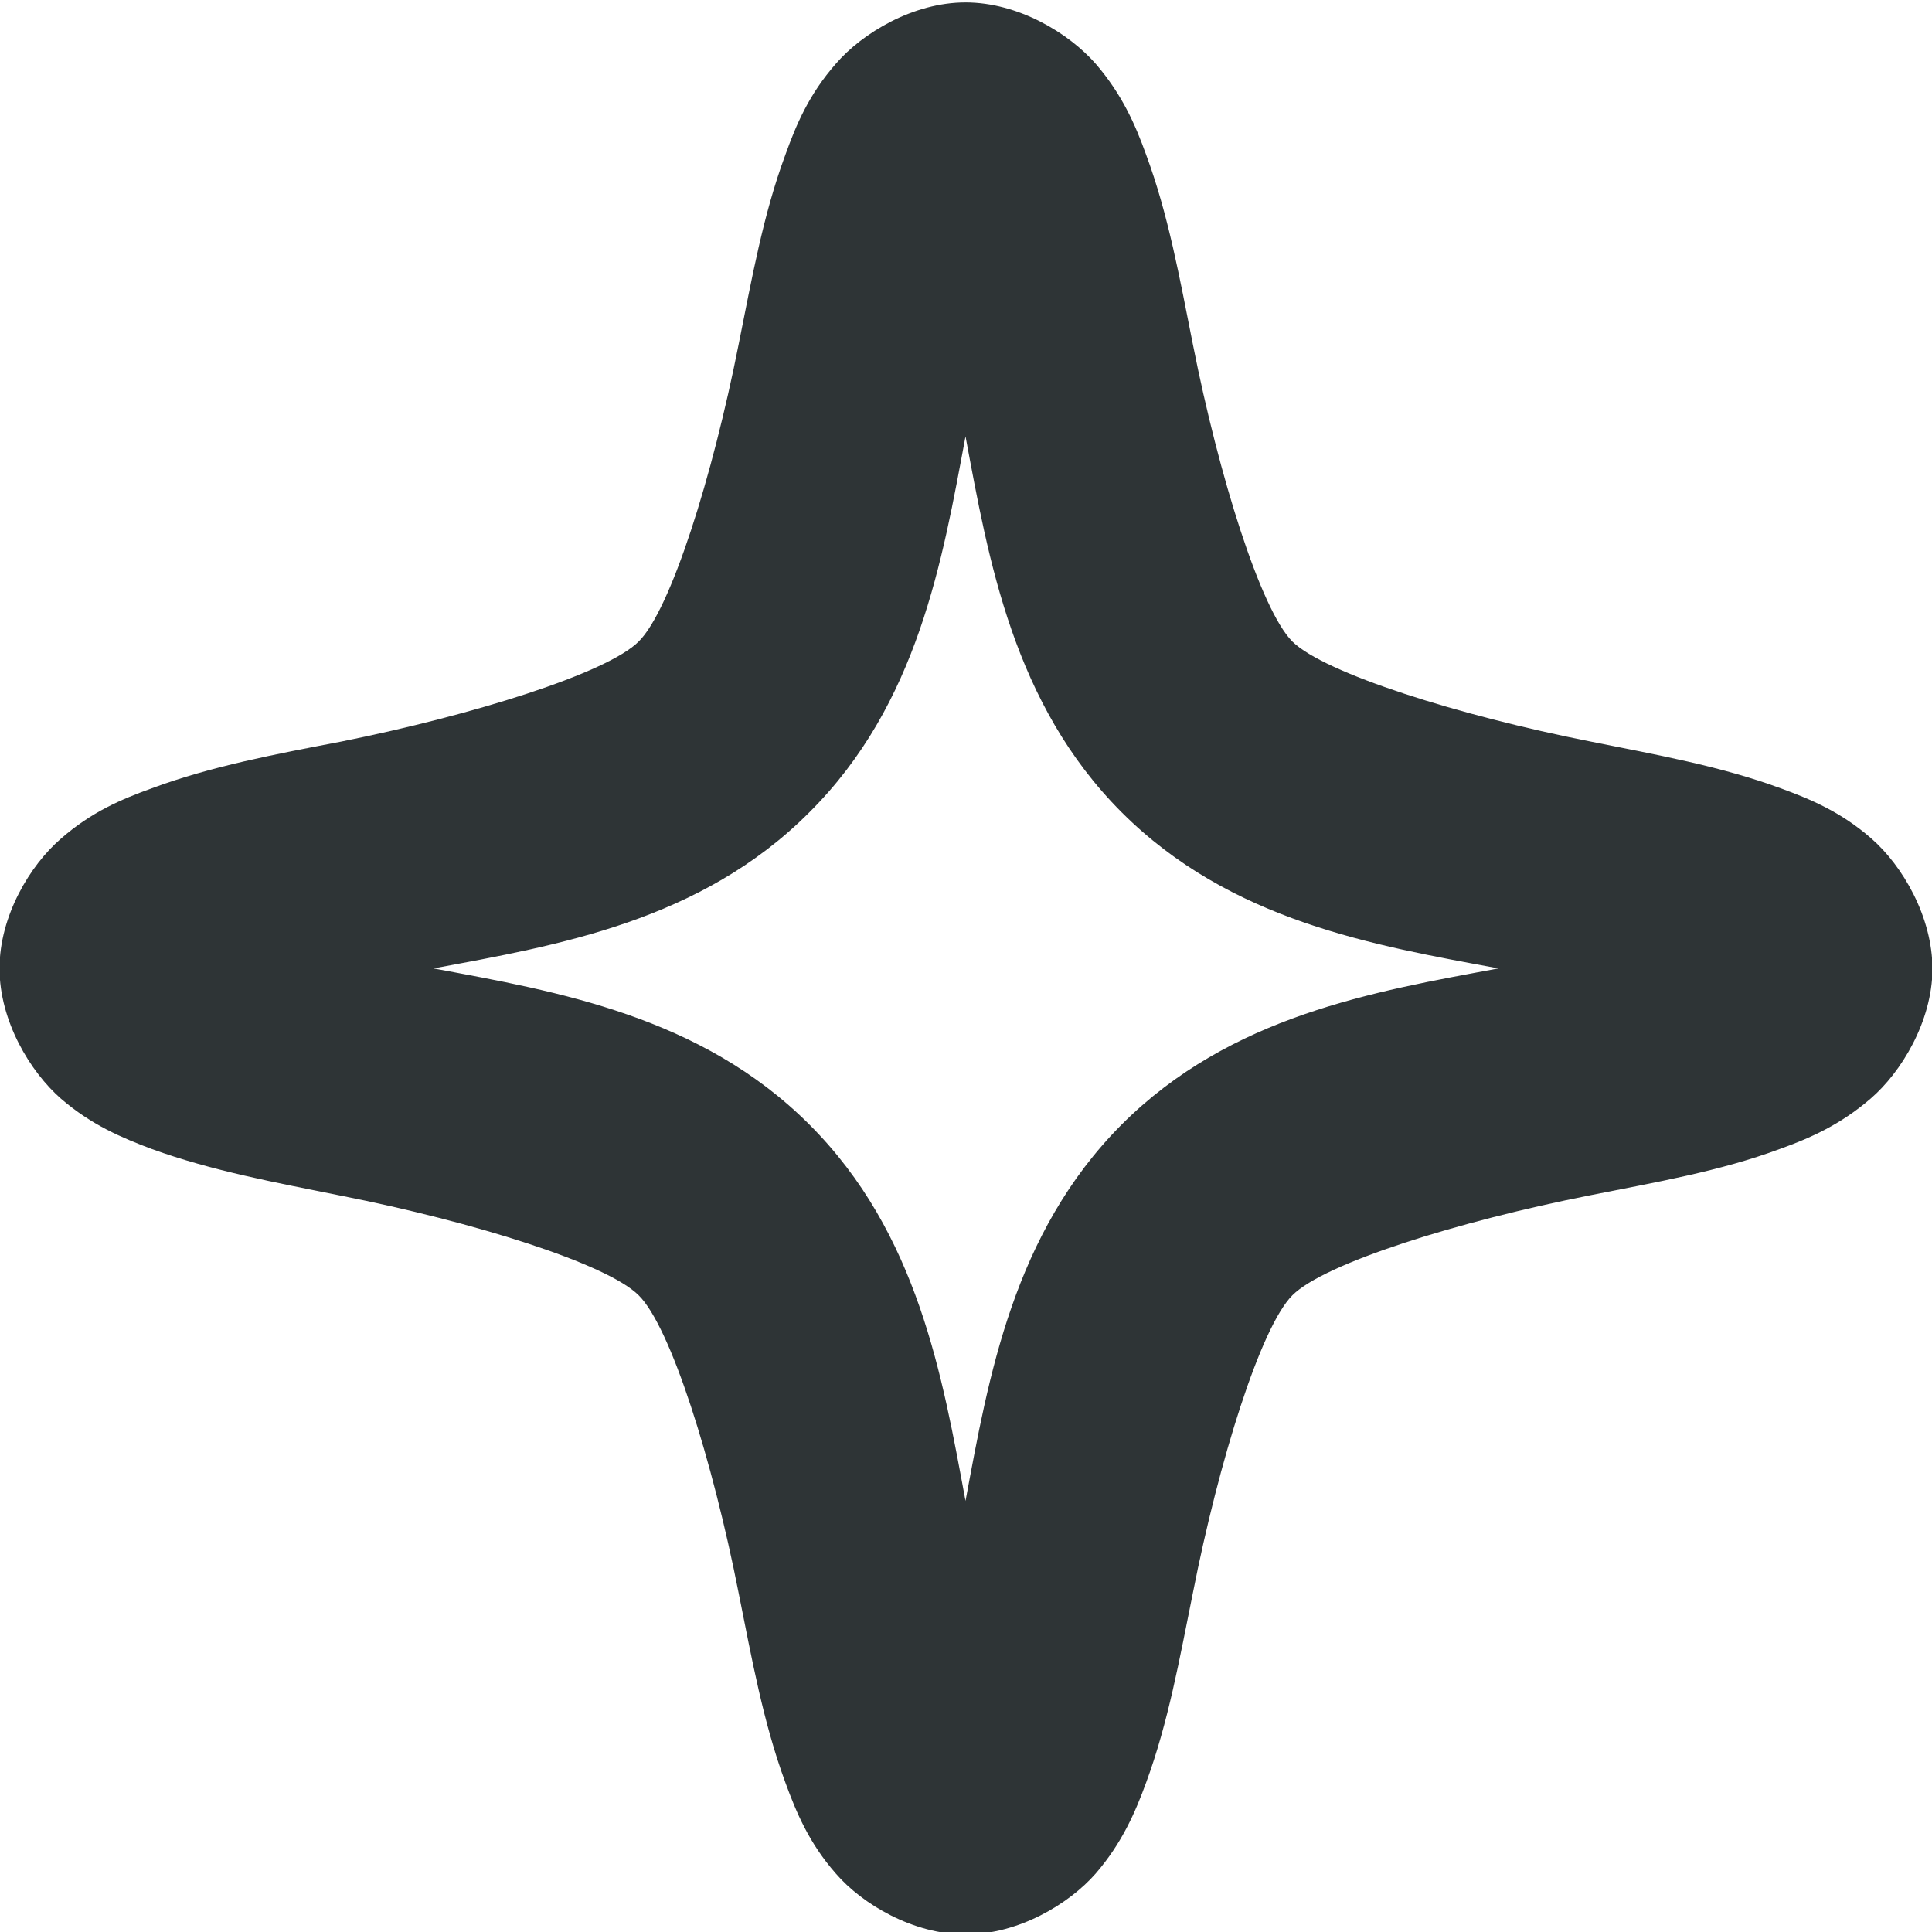 <?xml version="1.0" encoding="UTF-8"?>
<svg height="16px" viewBox="0 0 16 16" width="16px" xmlns="http://www.w3.org/2000/svg">
    <path d="m 7.996 0.02 c -0.434 0 -0.855 0.254 -1.074 0.508 c -0.223 0.254 -0.328 0.504 -0.418 0.754 c -0.184 0.496 -0.277 1.023 -0.387 1.57 c -0.215 1.09 -0.562 2.199 -0.828 2.461 c -0.262 0.262 -1.371 0.609 -2.461 0.828 c -0.547 0.105 -1.074 0.203 -1.57 0.387 c -0.25 0.09 -0.5 0.195 -0.754 0.418 c -0.254 0.219 -0.508 0.637 -0.508 1.074 s 0.254 0.855 0.508 1.078 c 0.254 0.219 0.504 0.324 0.754 0.418 c 0.496 0.18 1.023 0.277 1.57 0.387 c 1.09 0.215 2.199 0.562 2.461 0.824 c 0.266 0.262 0.613 1.371 0.828 2.465 c 0.109 0.543 0.203 1.07 0.387 1.57 c 0.09 0.246 0.195 0.5 0.418 0.754 c 0.219 0.254 0.641 0.504 1.074 0.504 c 0.438 0 0.855 -0.25 1.078 -0.504 c 0.219 -0.254 0.328 -0.508 0.418 -0.754 c 0.184 -0.5 0.277 -1.027 0.387 -1.57 c 0.215 -1.094 0.562 -2.203 0.824 -2.465 c 0.266 -0.266 1.375 -0.613 2.465 -0.828 c 0.547 -0.109 1.074 -0.199 1.57 -0.383 c 0.25 -0.09 0.5 -0.199 0.754 -0.418 c 0.254 -0.219 0.508 -0.637 0.512 -1.07 c 0 -0.438 -0.25 -0.859 -0.504 -1.082 c -0.254 -0.223 -0.508 -0.328 -0.754 -0.418 c -0.5 -0.184 -1.027 -0.277 -1.574 -0.387 c -1.09 -0.215 -2.203 -0.566 -2.469 -0.828 c -0.262 -0.262 -0.609 -1.371 -0.824 -2.461 c -0.109 -0.547 -0.203 -1.074 -0.387 -1.57 c -0.09 -0.25 -0.199 -0.5 -0.418 -0.754 c -0.223 -0.254 -0.641 -0.508 -1.078 -0.508 z m 0 3.594 c 0.191 1.023 0.395 2.215 1.293 3.113 c 0.902 0.902 2.09 1.102 3.121 1.293 c -1.031 0.191 -2.219 0.391 -3.121 1.293 c -0.898 0.902 -1.102 2.09 -1.293 3.117 c -0.191 -1.027 -0.391 -2.215 -1.293 -3.117 c -0.898 -0.898 -2.086 -1.102 -3.113 -1.293 c 1.027 -0.191 2.215 -0.391 3.113 -1.293 c 0.902 -0.898 1.102 -2.09 1.293 -3.113 z m 0 0" fill="#2e3436"/>
</svg>
